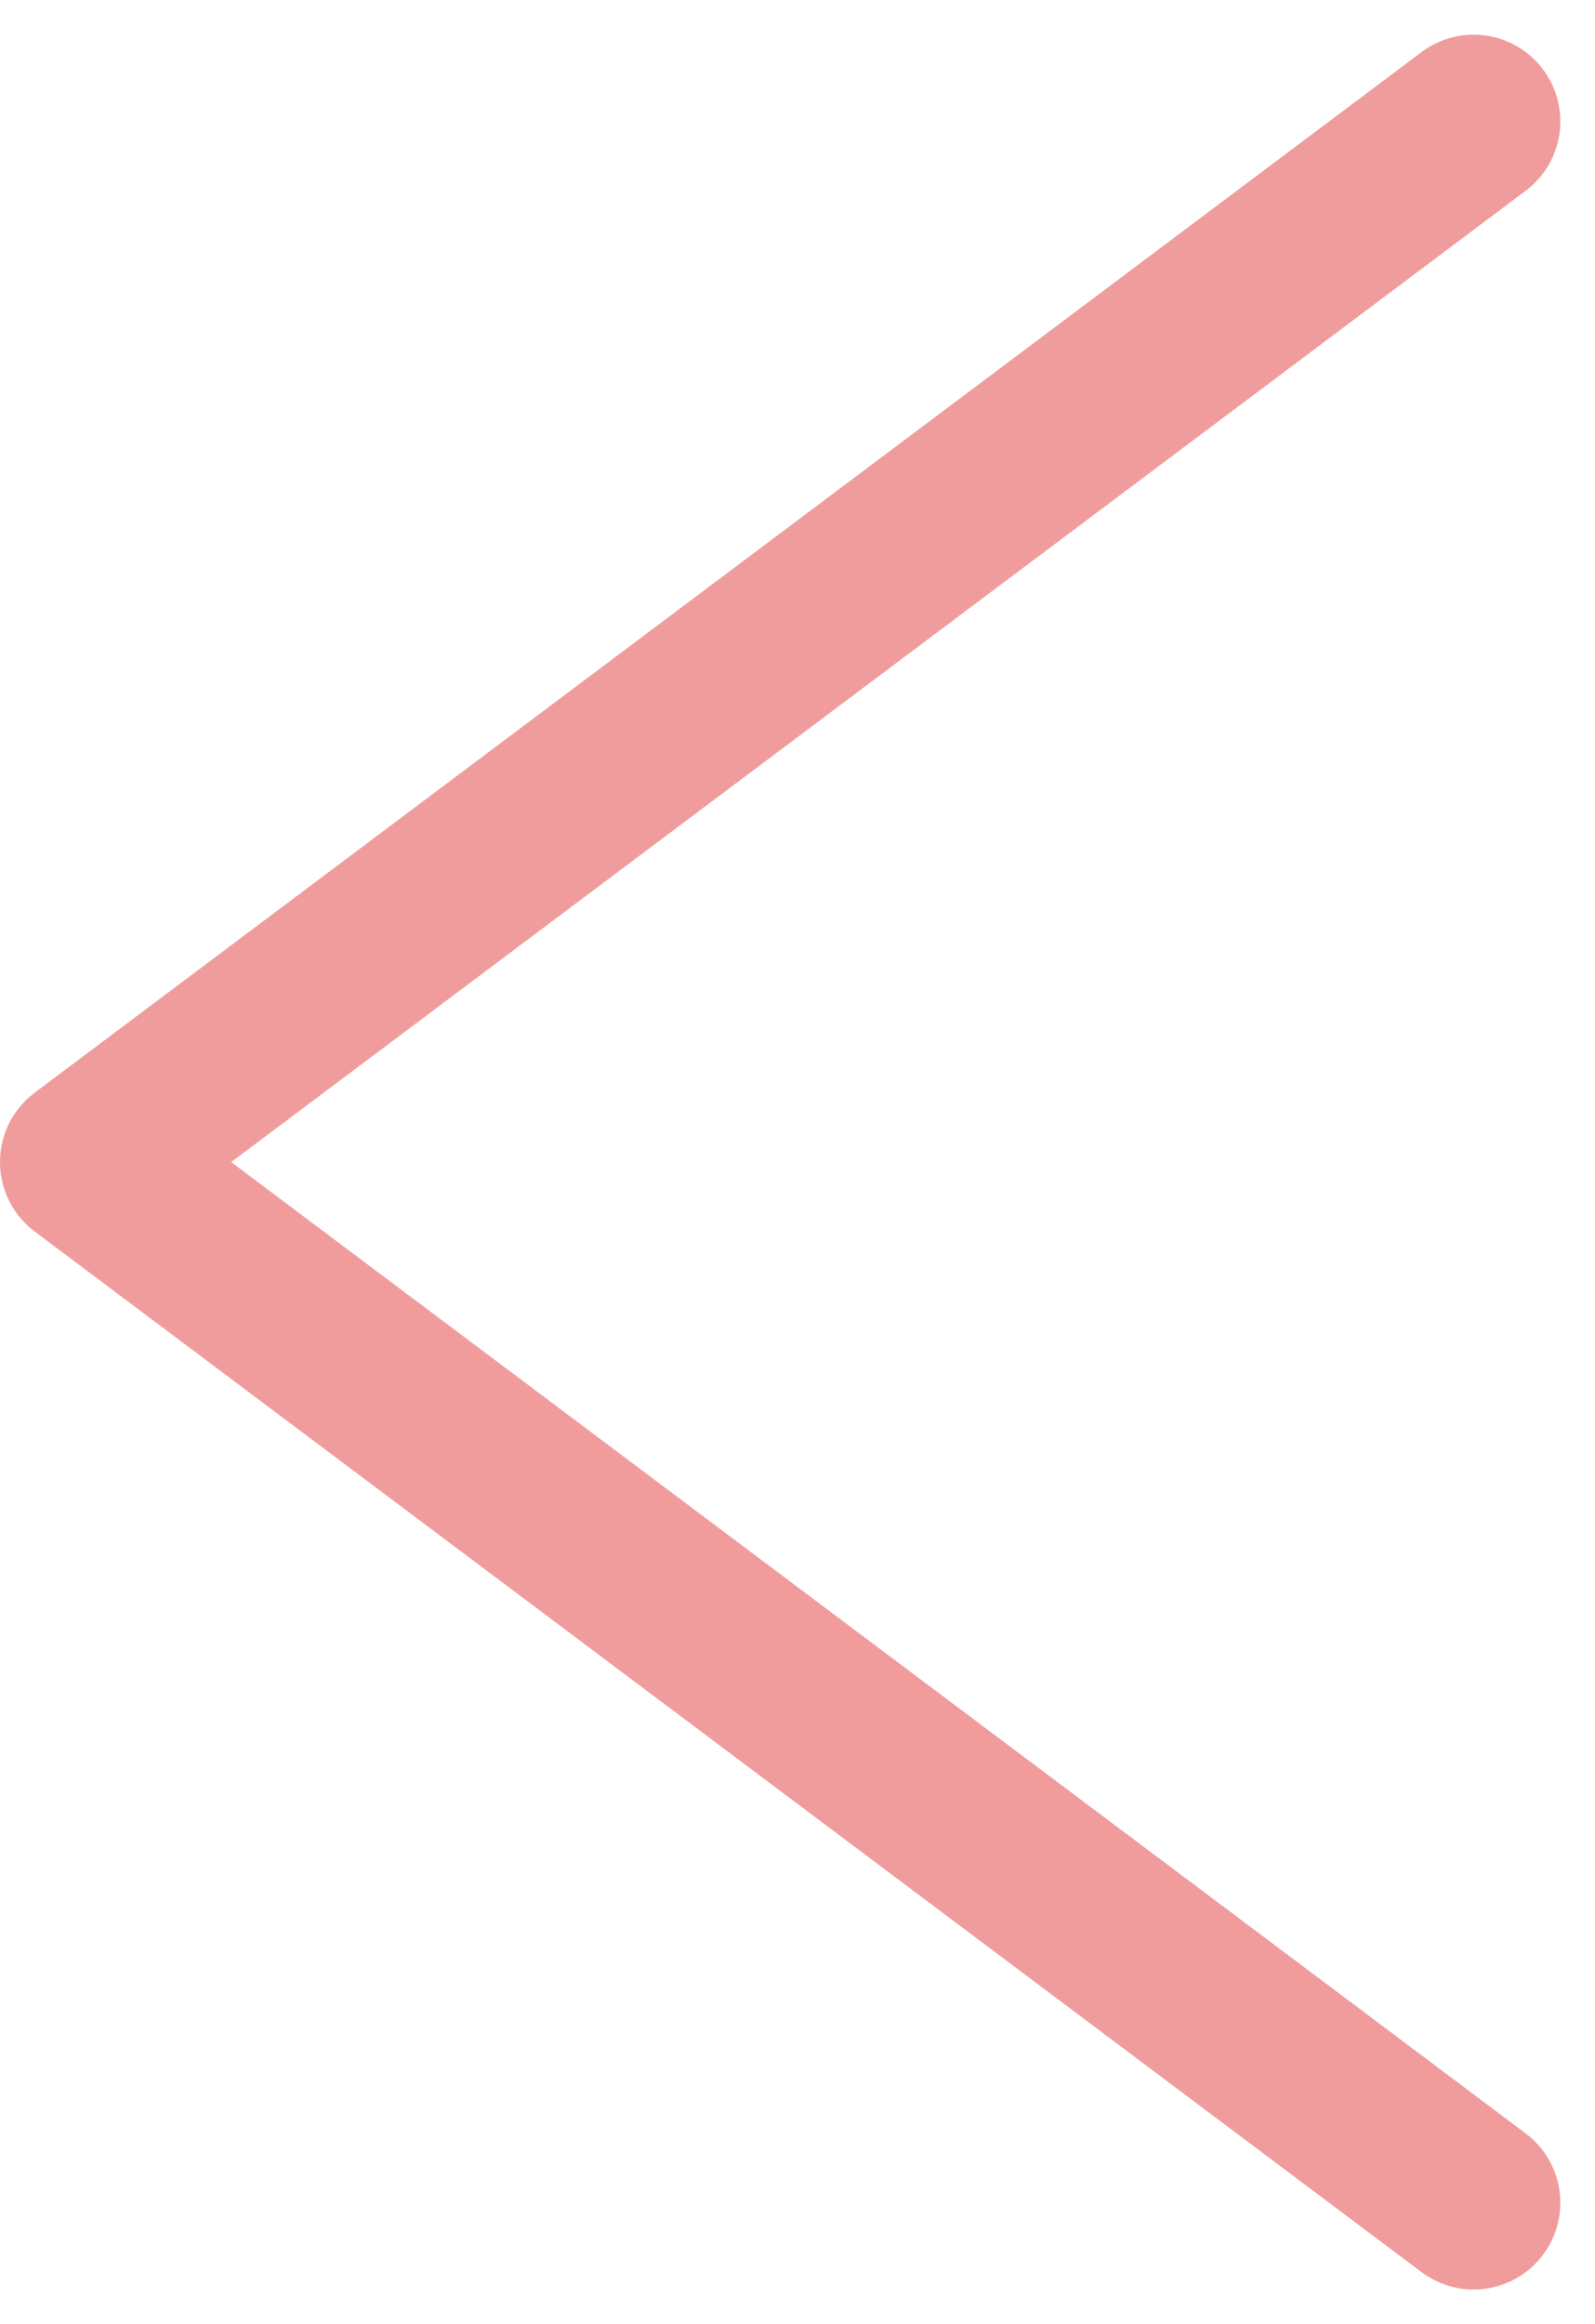 <svg xmlns="http://www.w3.org/2000/svg" width="9.2" height="13.4" viewBox="0 0 9.2 13.4">
  <g id="Icon_arrow_right" data-name="Icon/arrow_right" transform="translate(8.5 12.7) rotate(180)">
    <path id="パス_566" data-name="パス 566" d="M682.972,746.512l8,6-8,6" transform="translate(-682.972 -746.512)" fill="none" stroke="#f09c9c" stroke-linecap="round" stroke-linejoin="round" stroke-width="1"/>
  </g>
</svg>
